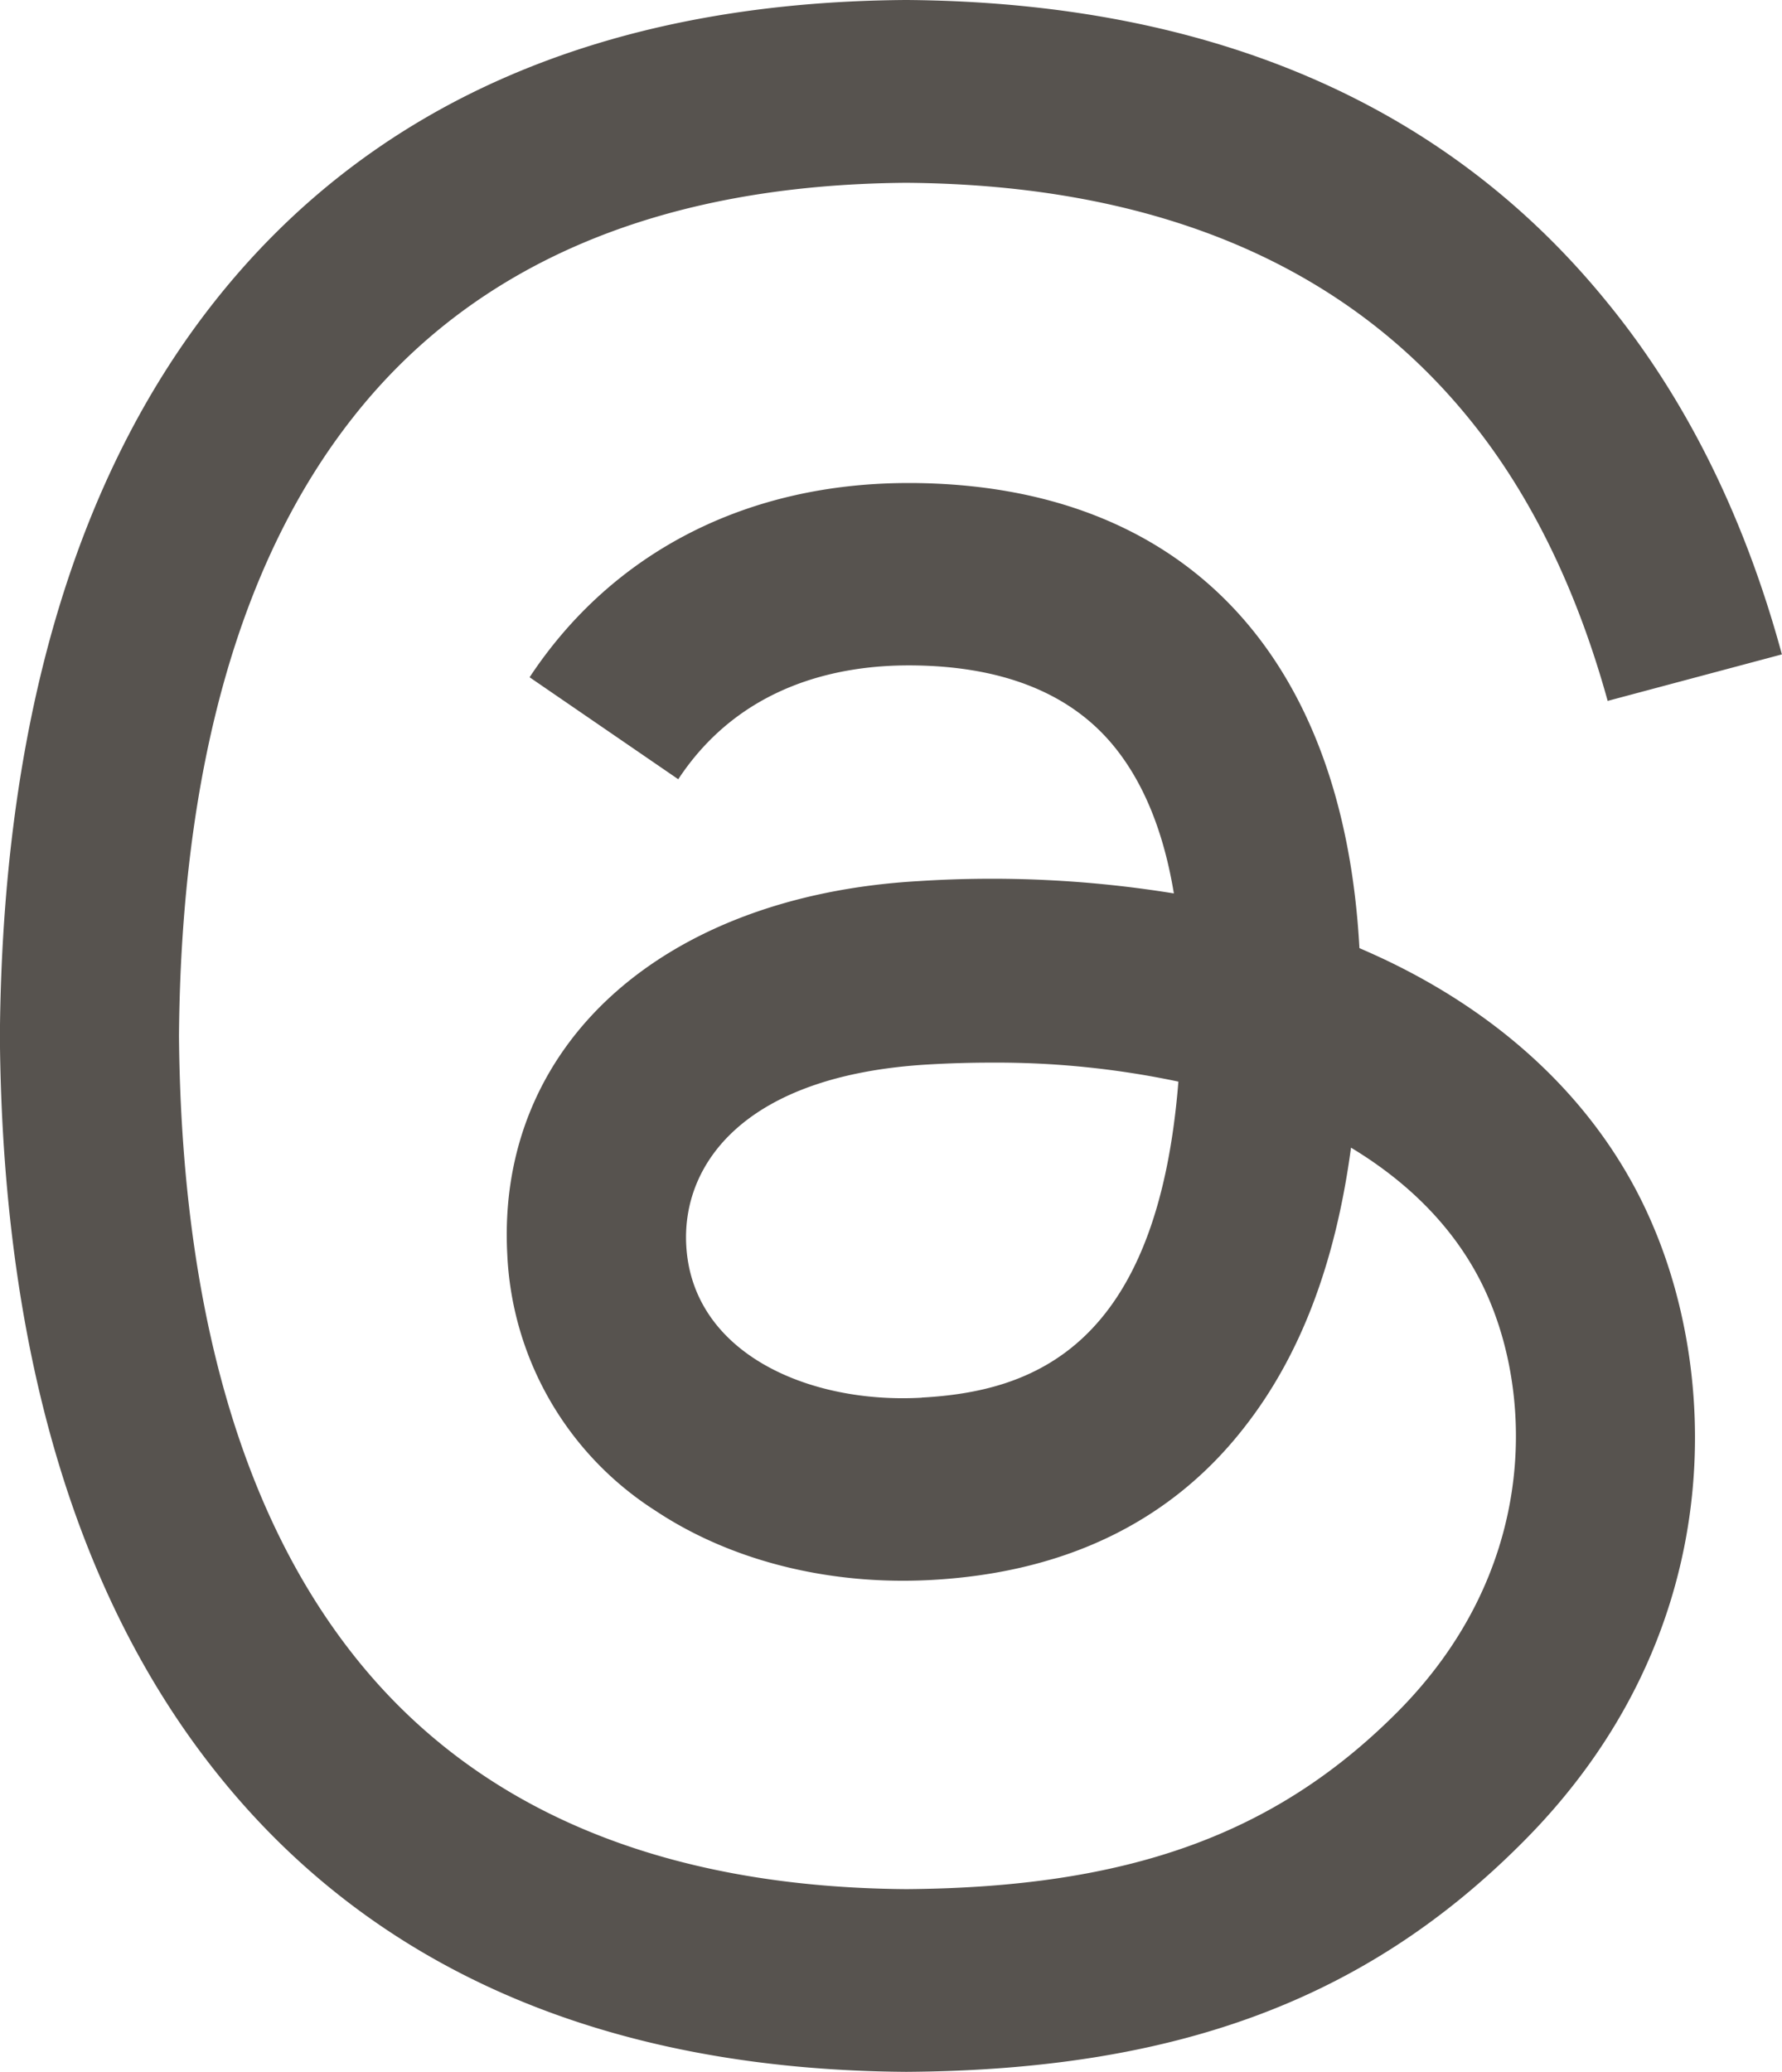 <svg xmlns="http://www.w3.org/2000/svg" id="Layer_1" data-name="Layer 1" viewBox="0 0 165.18 192"><title>Threads logo - Brandlogos.net</title><path d="M301.94,249q-1.24-.59-2.52-1.14c-1.48-27.31-16.4-42.94-41.46-43.1h-.34c-15,0-27.45,6.4-35.12,18l13.78,9.45c5.73-8.69,14.72-10.55,21.35-10.55h.23c8.25.05,14.47,2.45,18.5,7.13,2.93,3.41,4.89,8.11,5.86,14a105.42,105.42,0,0,0-23.68-1.14c-23.82,1.37-39.13,15.26-38.11,34.57A29.77,29.77,0,0,0,234.18,300c7,4.65,16.12,6.93,25.56,6.41,12.46-.68,22.23-5.44,29-14.13,5.18-6.6,8.45-15.15,9.9-25.93,5.94,3.58,10.34,8.3,12.77,14,4.13,9.63,4.37,25.47-8.55,38.38C291.59,330,278,334.91,257.42,335.06c-22.81-.17-40.06-7.48-51.28-21.74C195.64,300,190.22,280.68,190,256c.2-24.68,5.63-44,16.13-57.32,11.22-14.26,28.47-21.57,51.28-21.74,23,.17,40.53,7.52,52.17,21.85,5.71,7,10,15.86,12.85,26.16l16.15-4.31C335.15,208,329.74,197,322.37,188c-14.93-18.37-36.76-27.78-64.9-28h-.11c-28.08.19-49.66,9.64-64.17,28.08-12.91,16.41-19.56,39.24-19.79,67.85v.13c.22,28.62,6.88,51.45,19.79,67.85,14.5,18.44,36.09,27.88,64.17,28.08h.11c25-.17,42.55-6.71,57-21.19,19-18.95,18.39-42.69,12.14-57.27C322.18,263.09,313.64,254.6,301.94,249Zm-43.1,40.52c-10.44.59-21.29-4.1-21.82-14.14-.4-7.44,5.3-15.75,22.46-16.74q2.95-.17,5.79-.17a81.59,81.59,0,0,1,17.37,1.76C280.67,284.93,269.07,288.95,258.85,289.51Z" transform="translate(-173.41 -160)" fill="#57534f"/></svg>